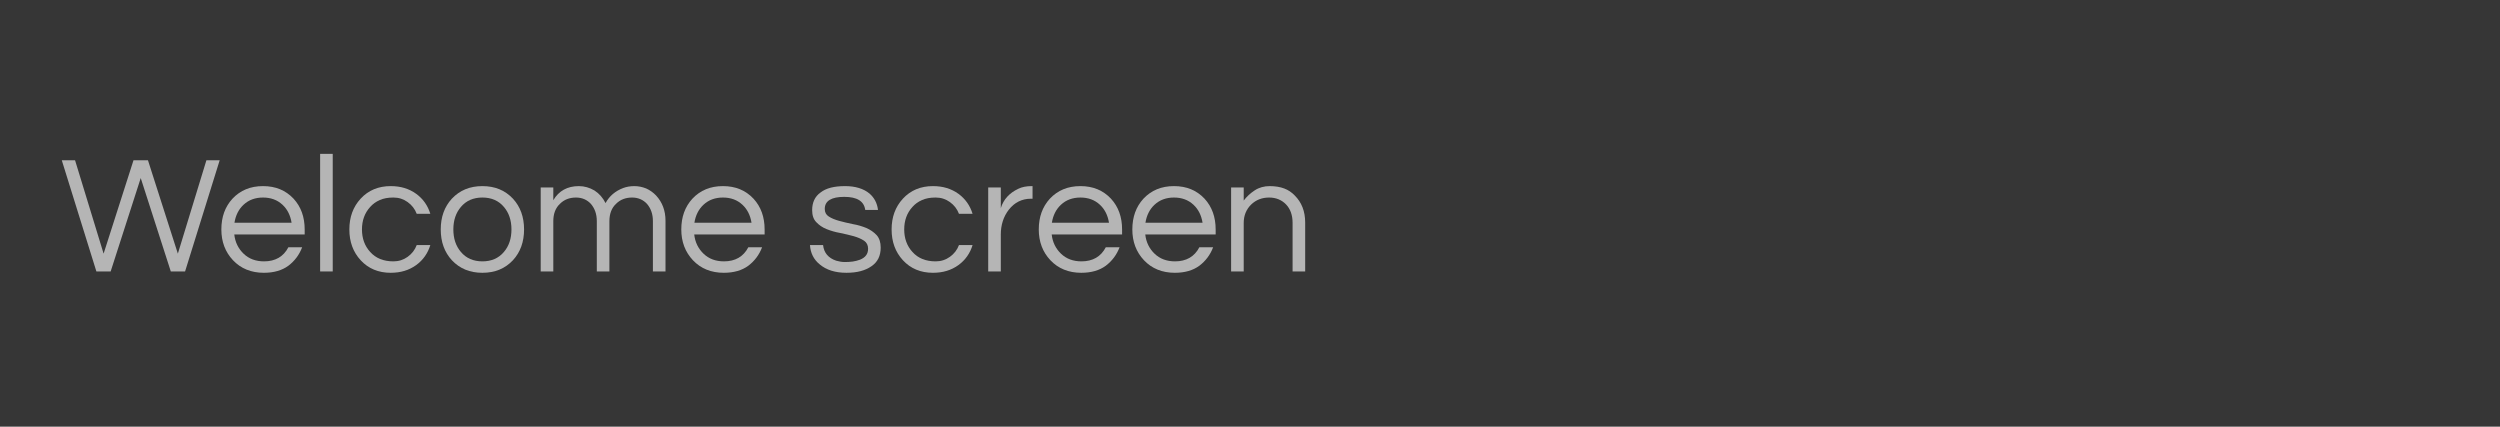 <svg version="1.1" xmlns="http://www.w3.org/2000/svg" xmlns:xlink="http://www.w3.org/1999/xlink" width="178.589" height="30.478"><g transform="translate(-144.705,-158.761)"><g data-paper-data="{&quot;isPaintingLayer&quot;:true}" fill="none" fill-rule="none" stroke="none" stroke-width="1" stroke-linecap="butt" stroke-linejoin="round" stroke-miterlimit="2" stroke-dasharray="" stroke-dashoffset="0" font-family="none" font-weight="none" font-size="none" text-anchor="none" style="mix-blend-mode: normal"><path d="M144.705,189.239v-30.478h178.589v30.478z" fill="#363636" fill-rule="evenodd"/><g fill="#b5b5b5" fill-rule="nonzero"><g><path d="M152.61,178.152h-1.02l-2.472,-7.944h0.948l2.04,6.672l2.136,-6.672h1.032l2.136,6.672l2.04,-6.672h0.948l-2.472,7.944h-1.02l-2.148,-6.672z"/></g><g><path d="M163.566,177.432c0.804,0 1.392,-0.336 1.74,-1.008h0.984c-0.204,0.54 -0.54,0.984 -0.984,1.32c-0.456,0.336 -1.044,0.504 -1.752,0.504c-0.9,0 -1.644,-0.3 -2.208,-0.9c-0.552,-0.588 -0.828,-1.32 -0.828,-2.196c0,-0.888 0.264,-1.62 0.792,-2.196c0.564,-0.6 1.284,-0.9 2.184,-0.9c0.9,0 1.62,0.3 2.184,0.9c0.528,0.576 0.792,1.308 0.792,2.196v0.36h-5.028c0.06,0.552 0.288,1.008 0.66,1.368c0.384,0.372 0.876,0.552 1.464,0.552zM163.494,172.872c-0.552,0 -1.02,0.168 -1.392,0.516c-0.348,0.324 -0.564,0.756 -0.648,1.284h4.08c-0.084,-0.528 -0.3,-0.96 -0.648,-1.284c-0.372,-0.348 -0.84,-0.516 -1.392,-0.516z"/></g><g><path d="M167.574,178.152v-8.4h0.9v8.4z"/></g><g><path d="M172.806,177.432c0.384,0 0.72,-0.108 1.02,-0.324c0.3,-0.216 0.516,-0.492 0.648,-0.84h0.972c-0.18,0.588 -0.516,1.068 -1.008,1.428c-0.516,0.372 -1.116,0.552 -1.824,0.552c-0.876,0 -1.596,-0.3 -2.148,-0.9c-0.54,-0.588 -0.804,-1.32 -0.804,-2.196c0,-0.876 0.264,-1.608 0.804,-2.196c0.552,-0.6 1.272,-0.9 2.148,-0.9c0.708,0 1.308,0.18 1.824,0.552c0.492,0.36 0.828,0.84 1.008,1.428h-0.972c-0.132,-0.348 -0.348,-0.624 -0.648,-0.84c-0.3,-0.216 -0.636,-0.324 -1.02,-0.324c-0.384,0 -0.708,0.06 -0.972,0.18c-0.276,0.12 -0.504,0.288 -0.684,0.492c-0.396,0.432 -0.588,0.972 -0.588,1.608c0,0.636 0.192,1.176 0.588,1.608c0.396,0.444 0.948,0.672 1.656,0.672z"/></g><g><path d="M179.166,172.056c0.9,0 1.62,0.3 2.184,0.9c0.528,0.576 0.792,1.308 0.792,2.196c0,0.888 -0.264,1.62 -0.792,2.196c-0.564,0.6 -1.284,0.9 -2.184,0.9c-0.9,0 -1.62,-0.3 -2.184,-0.9c-0.528,-0.576 -0.792,-1.308 -0.792,-2.196c0,-0.888 0.264,-1.62 0.792,-2.196c0.564,-0.6 1.284,-0.9 2.184,-0.9zM179.166,177.432c0.648,0 1.164,-0.228 1.536,-0.672c0.36,-0.42 0.54,-0.96 0.54,-1.608c0,-0.648 -0.18,-1.188 -0.54,-1.608c-0.372,-0.444 -0.888,-0.672 -1.536,-0.672c-0.648,0 -1.164,0.228 -1.536,0.672c-0.36,0.42 -0.54,0.96 -0.54,1.608c0,0.648 0.18,1.188 0.54,1.608c0.372,0.444 0.888,0.672 1.536,0.672z"/></g><g><path d="M184.23,173.064c0.396,-0.672 1.008,-1.008 1.824,-1.008c0.396,0 0.768,0.108 1.116,0.312c0.336,0.216 0.6,0.516 0.792,0.9c0.276,-0.504 0.696,-0.864 1.272,-1.08c0.228,-0.084 0.492,-0.132 0.792,-0.132c0.288,0 0.564,0.06 0.84,0.168c0.264,0.12 0.504,0.288 0.708,0.504c0.444,0.48 0.672,1.08 0.672,1.8v3.624h-0.9v-3.6c0,-0.492 -0.144,-0.9 -0.42,-1.224c-0.276,-0.3 -0.636,-0.456 -1.068,-0.456c-0.456,0 -0.84,0.144 -1.14,0.444c-0.324,0.3 -0.48,0.72 -0.48,1.248v3.588h-0.9v-3.6c0,-0.492 -0.144,-0.9 -0.42,-1.224c-0.276,-0.3 -0.636,-0.456 -1.068,-0.456c-0.456,0 -0.84,0.144 -1.14,0.444c-0.324,0.3 -0.48,0.72 -0.48,1.248v3.588h-0.9v-6h0.9z"/></g><g><path d="M196.422,177.432c0.804,0 1.392,-0.336 1.74,-1.008h0.984c-0.204,0.54 -0.54,0.984 -0.984,1.32c-0.456,0.336 -1.044,0.504 -1.752,0.504c-0.9,0 -1.644,-0.3 -2.208,-0.9c-0.552,-0.588 -0.828,-1.32 -0.828,-2.196c0,-0.888 0.264,-1.62 0.792,-2.196c0.564,-0.6 1.284,-0.9 2.184,-0.9c0.9,0 1.62,0.3 2.184,0.9c0.528,0.576 0.792,1.308 0.792,2.196v0.36h-5.028c0.06,0.552 0.288,1.008 0.66,1.368c0.384,0.372 0.876,0.552 1.464,0.552zM196.35,172.872c-0.552,0 -1.02,0.168 -1.392,0.516c-0.348,0.324 -0.564,0.756 -0.648,1.284h4.08c-0.084,-0.528 -0.3,-0.96 -0.648,-1.284c-0.372,-0.348 -0.84,-0.516 -1.392,-0.516z"/></g><g><path d="M206.514,173.76c-0.084,-0.624 -0.576,-0.936 -1.5,-0.936c-0.924,0 -1.392,0.288 -1.392,0.864c0,0.24 0.096,0.42 0.288,0.54c0.204,0.132 0.444,0.228 0.744,0.312c0.3,0.084 0.624,0.156 0.96,0.228c0.36,0.06 0.672,0.156 0.972,0.276c0.3,0.132 0.54,0.3 0.744,0.516c0.192,0.216 0.288,0.516 0.288,0.888c0,0.588 -0.216,1.032 -0.66,1.332c-0.444,0.312 -1.032,0.468 -1.788,0.468c-0.804,0 -1.44,-0.204 -1.908,-0.6c-0.432,-0.348 -0.66,-0.816 -0.696,-1.38h0.936c0.06,0.552 0.372,0.924 0.936,1.116c0.204,0.06 0.42,0.096 0.612,0.096c0.216,0 0.396,-0.012 0.576,-0.036c0.18,-0.024 0.348,-0.072 0.516,-0.132c0.384,-0.156 0.576,-0.408 0.576,-0.78c0,-0.252 -0.096,-0.444 -0.288,-0.576c-0.204,-0.132 -0.444,-0.24 -0.744,-0.324c-0.3,-0.084 -0.624,-0.156 -0.96,-0.228c-0.348,-0.06 -0.672,-0.156 -0.972,-0.276c-0.3,-0.12 -0.54,-0.288 -0.732,-0.492c-0.204,-0.204 -0.3,-0.492 -0.3,-0.864c0,-0.54 0.192,-0.972 0.6,-1.26c0.396,-0.312 0.972,-0.456 1.752,-0.456c0.732,0 1.32,0.18 1.74,0.528c0.348,0.3 0.552,0.684 0.612,1.176z"/></g><g><path d="M211.542,177.432c0.384,0 0.72,-0.108 1.02,-0.324c0.3,-0.216 0.516,-0.492 0.648,-0.84h0.972c-0.18,0.588 -0.516,1.068 -1.008,1.428c-0.516,0.372 -1.116,0.552 -1.824,0.552c-0.876,0 -1.596,-0.3 -2.148,-0.9c-0.54,-0.588 -0.804,-1.32 -0.804,-2.196c0,-0.876 0.264,-1.608 0.804,-2.196c0.552,-0.6 1.272,-0.9 2.148,-0.9c0.708,0 1.308,0.18 1.824,0.552c0.492,0.36 0.828,0.84 1.008,1.428h-0.972c-0.132,-0.348 -0.348,-0.624 -0.648,-0.84c-0.3,-0.216 -0.636,-0.324 -1.02,-0.324c-0.384,0 -0.708,0.06 -0.972,0.18c-0.276,0.12 -0.504,0.288 -0.684,0.492c-0.396,0.432 -0.588,0.972 -0.588,1.608c0,0.636 0.192,1.176 0.588,1.608c0.396,0.444 0.948,0.672 1.656,0.672z"/></g><g><path d="M218.466,172.056v0.9h-0.108c-0.648,0 -1.176,0.264 -1.584,0.78c-0.384,0.492 -0.576,1.092 -0.576,1.776v2.64h-0.9v-6h0.9v1.476c0.192,-0.624 0.612,-1.08 1.248,-1.38c0.264,-0.132 0.588,-0.192 0.96,-0.192z"/></g><g><path d="M221.958,177.432c0.804,0 1.392,-0.336 1.74,-1.008h0.984c-0.204,0.54 -0.54,0.984 -0.984,1.32c-0.456,0.336 -1.044,0.504 -1.752,0.504c-0.9,0 -1.644,-0.3 -2.208,-0.9c-0.552,-0.588 -0.828,-1.32 -0.828,-2.196c0,-0.888 0.264,-1.62 0.792,-2.196c0.564,-0.6 1.284,-0.9 2.184,-0.9c0.9,0 1.62,0.3 2.184,0.9c0.528,0.576 0.792,1.308 0.792,2.196v0.36h-5.028c0.06,0.552 0.288,1.008 0.66,1.368c0.384,0.372 0.876,0.552 1.464,0.552zM221.886,172.872c-0.552,0 -1.02,0.168 -1.392,0.516c-0.348,0.324 -0.564,0.756 -0.648,1.284h4.08c-0.084,-0.528 -0.3,-0.96 -0.648,-1.284c-0.372,-0.348 -0.84,-0.516 -1.392,-0.516z"/></g><g><path d="M228.642,177.432c0.804,0 1.392,-0.336 1.74,-1.008h0.984c-0.204,0.54 -0.54,0.984 -0.984,1.32c-0.456,0.336 -1.044,0.504 -1.752,0.504c-0.9,0 -1.644,-0.3 -2.208,-0.9c-0.552,-0.588 -0.828,-1.32 -0.828,-2.196c0,-0.888 0.264,-1.62 0.792,-2.196c0.564,-0.6 1.284,-0.9 2.184,-0.9c0.9,0 1.62,0.3 2.184,0.9c0.528,0.576 0.792,1.308 0.792,2.196v0.36h-5.028c0.06,0.552 0.288,1.008 0.66,1.368c0.384,0.372 0.876,0.552 1.464,0.552zM228.57,172.872c-0.552,0 -1.02,0.168 -1.392,0.516c-0.348,0.324 -0.564,0.756 -0.648,1.284h4.08c-0.084,-0.528 -0.3,-0.96 -0.648,-1.284c-0.372,-0.348 -0.84,-0.516 -1.392,-0.516z"/></g><g><path d="M233.55,172.152v0.936c0.216,-0.288 0.48,-0.528 0.792,-0.732c0.312,-0.204 0.672,-0.3 1.068,-0.3c0.396,0 0.744,0.06 1.032,0.168c0.288,0.108 0.54,0.276 0.756,0.504c0.492,0.492 0.744,1.128 0.744,1.932v3.492h-0.9v-3.468c0,-0.552 -0.156,-0.996 -0.468,-1.32c-0.312,-0.324 -0.72,-0.492 -1.212,-0.492c-0.504,0 -0.936,0.168 -1.284,0.504c-0.348,0.348 -0.528,0.78 -0.528,1.32v3.456h-0.9v-6z"/></g></g></g></g></svg>